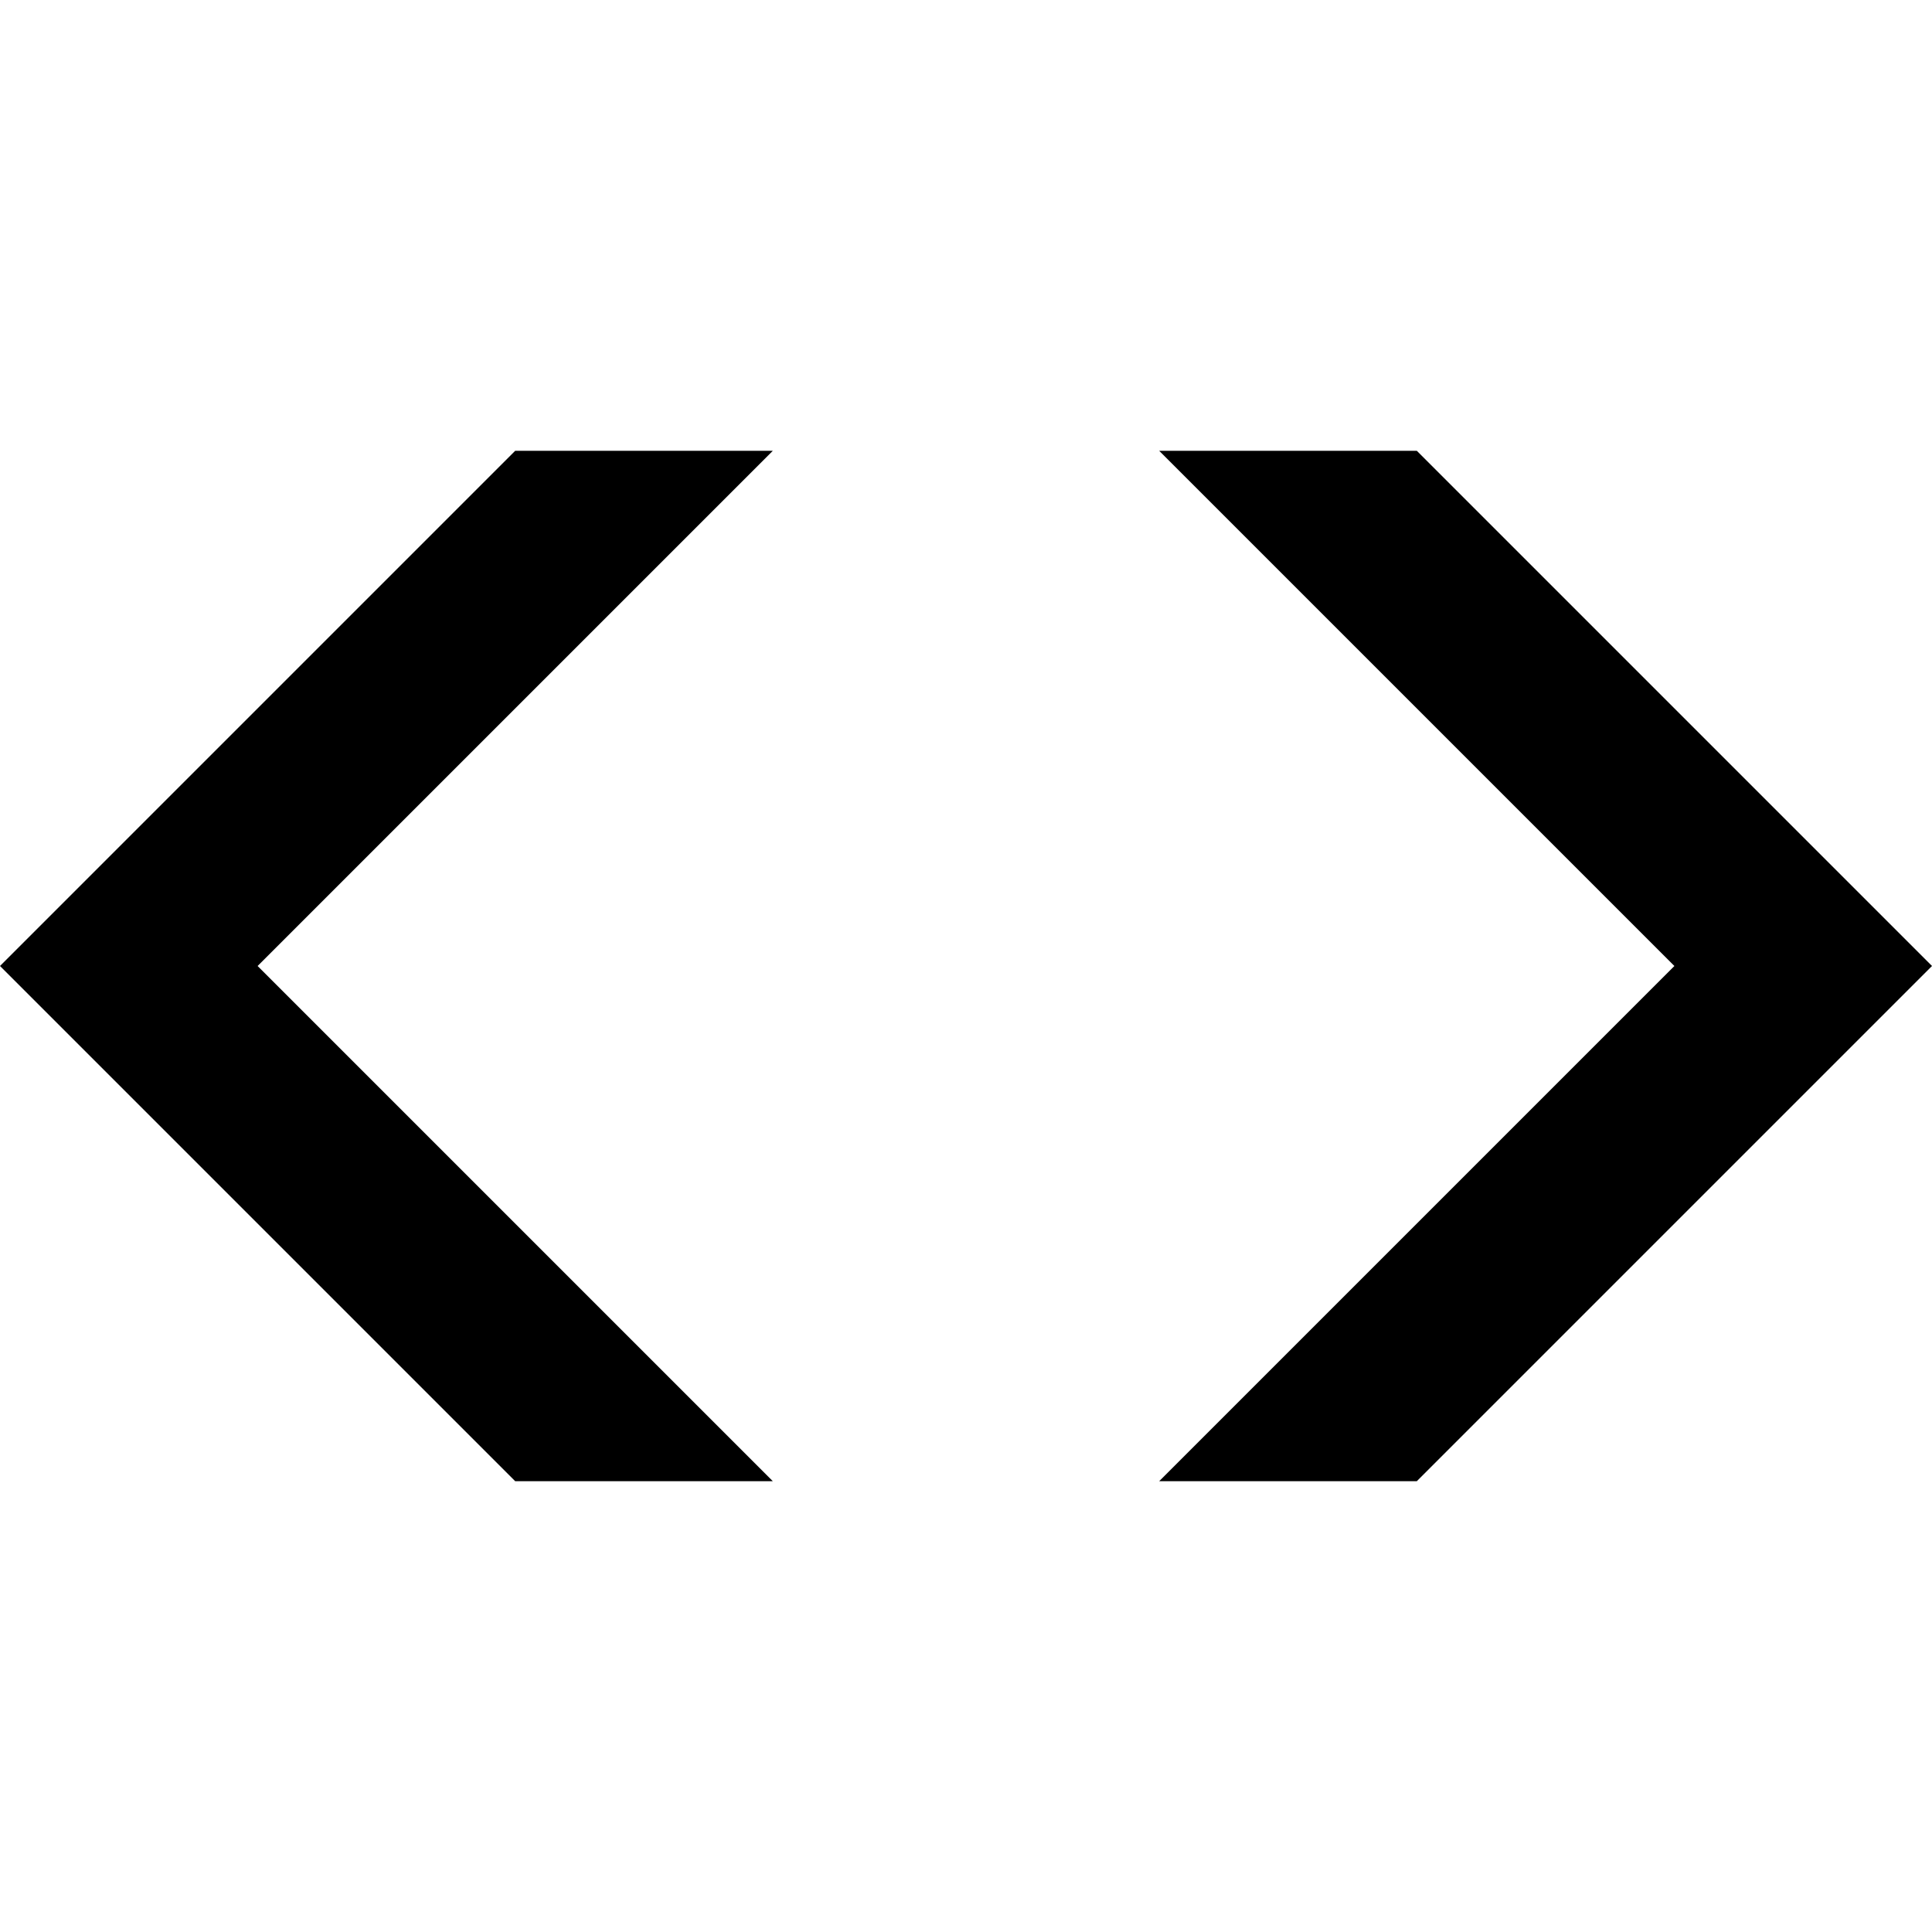 <svg version="1.1" xmlns="http://www.w3.org/2000/svg" xmlns:xlink="http://www.w3.org/1999/xlink" x="0px" y="0px"
	viewBox="0 0 500 500" xml:space="preserve">
<g>
	<path d="M133.333,116.667L0,250l133.333,133.333H200L66.667,250L200,116.667H133.333z M366.667,116.667H300L433.333,250
		L300,383.333h66.667L500,250L366.667,116.667z"/>
</g>
<g>
</g>
<g>
</g>
<g>
</g>
<g>
</g>
<g>
</g>
<g>
</g>
<g>
</g>
<g>
</g>
<g>
</g>
<g>
</g>
<g>
</g>
<g>
</g>
<g>
</g>
<g>
</g>
<g>
</g>
</svg>
